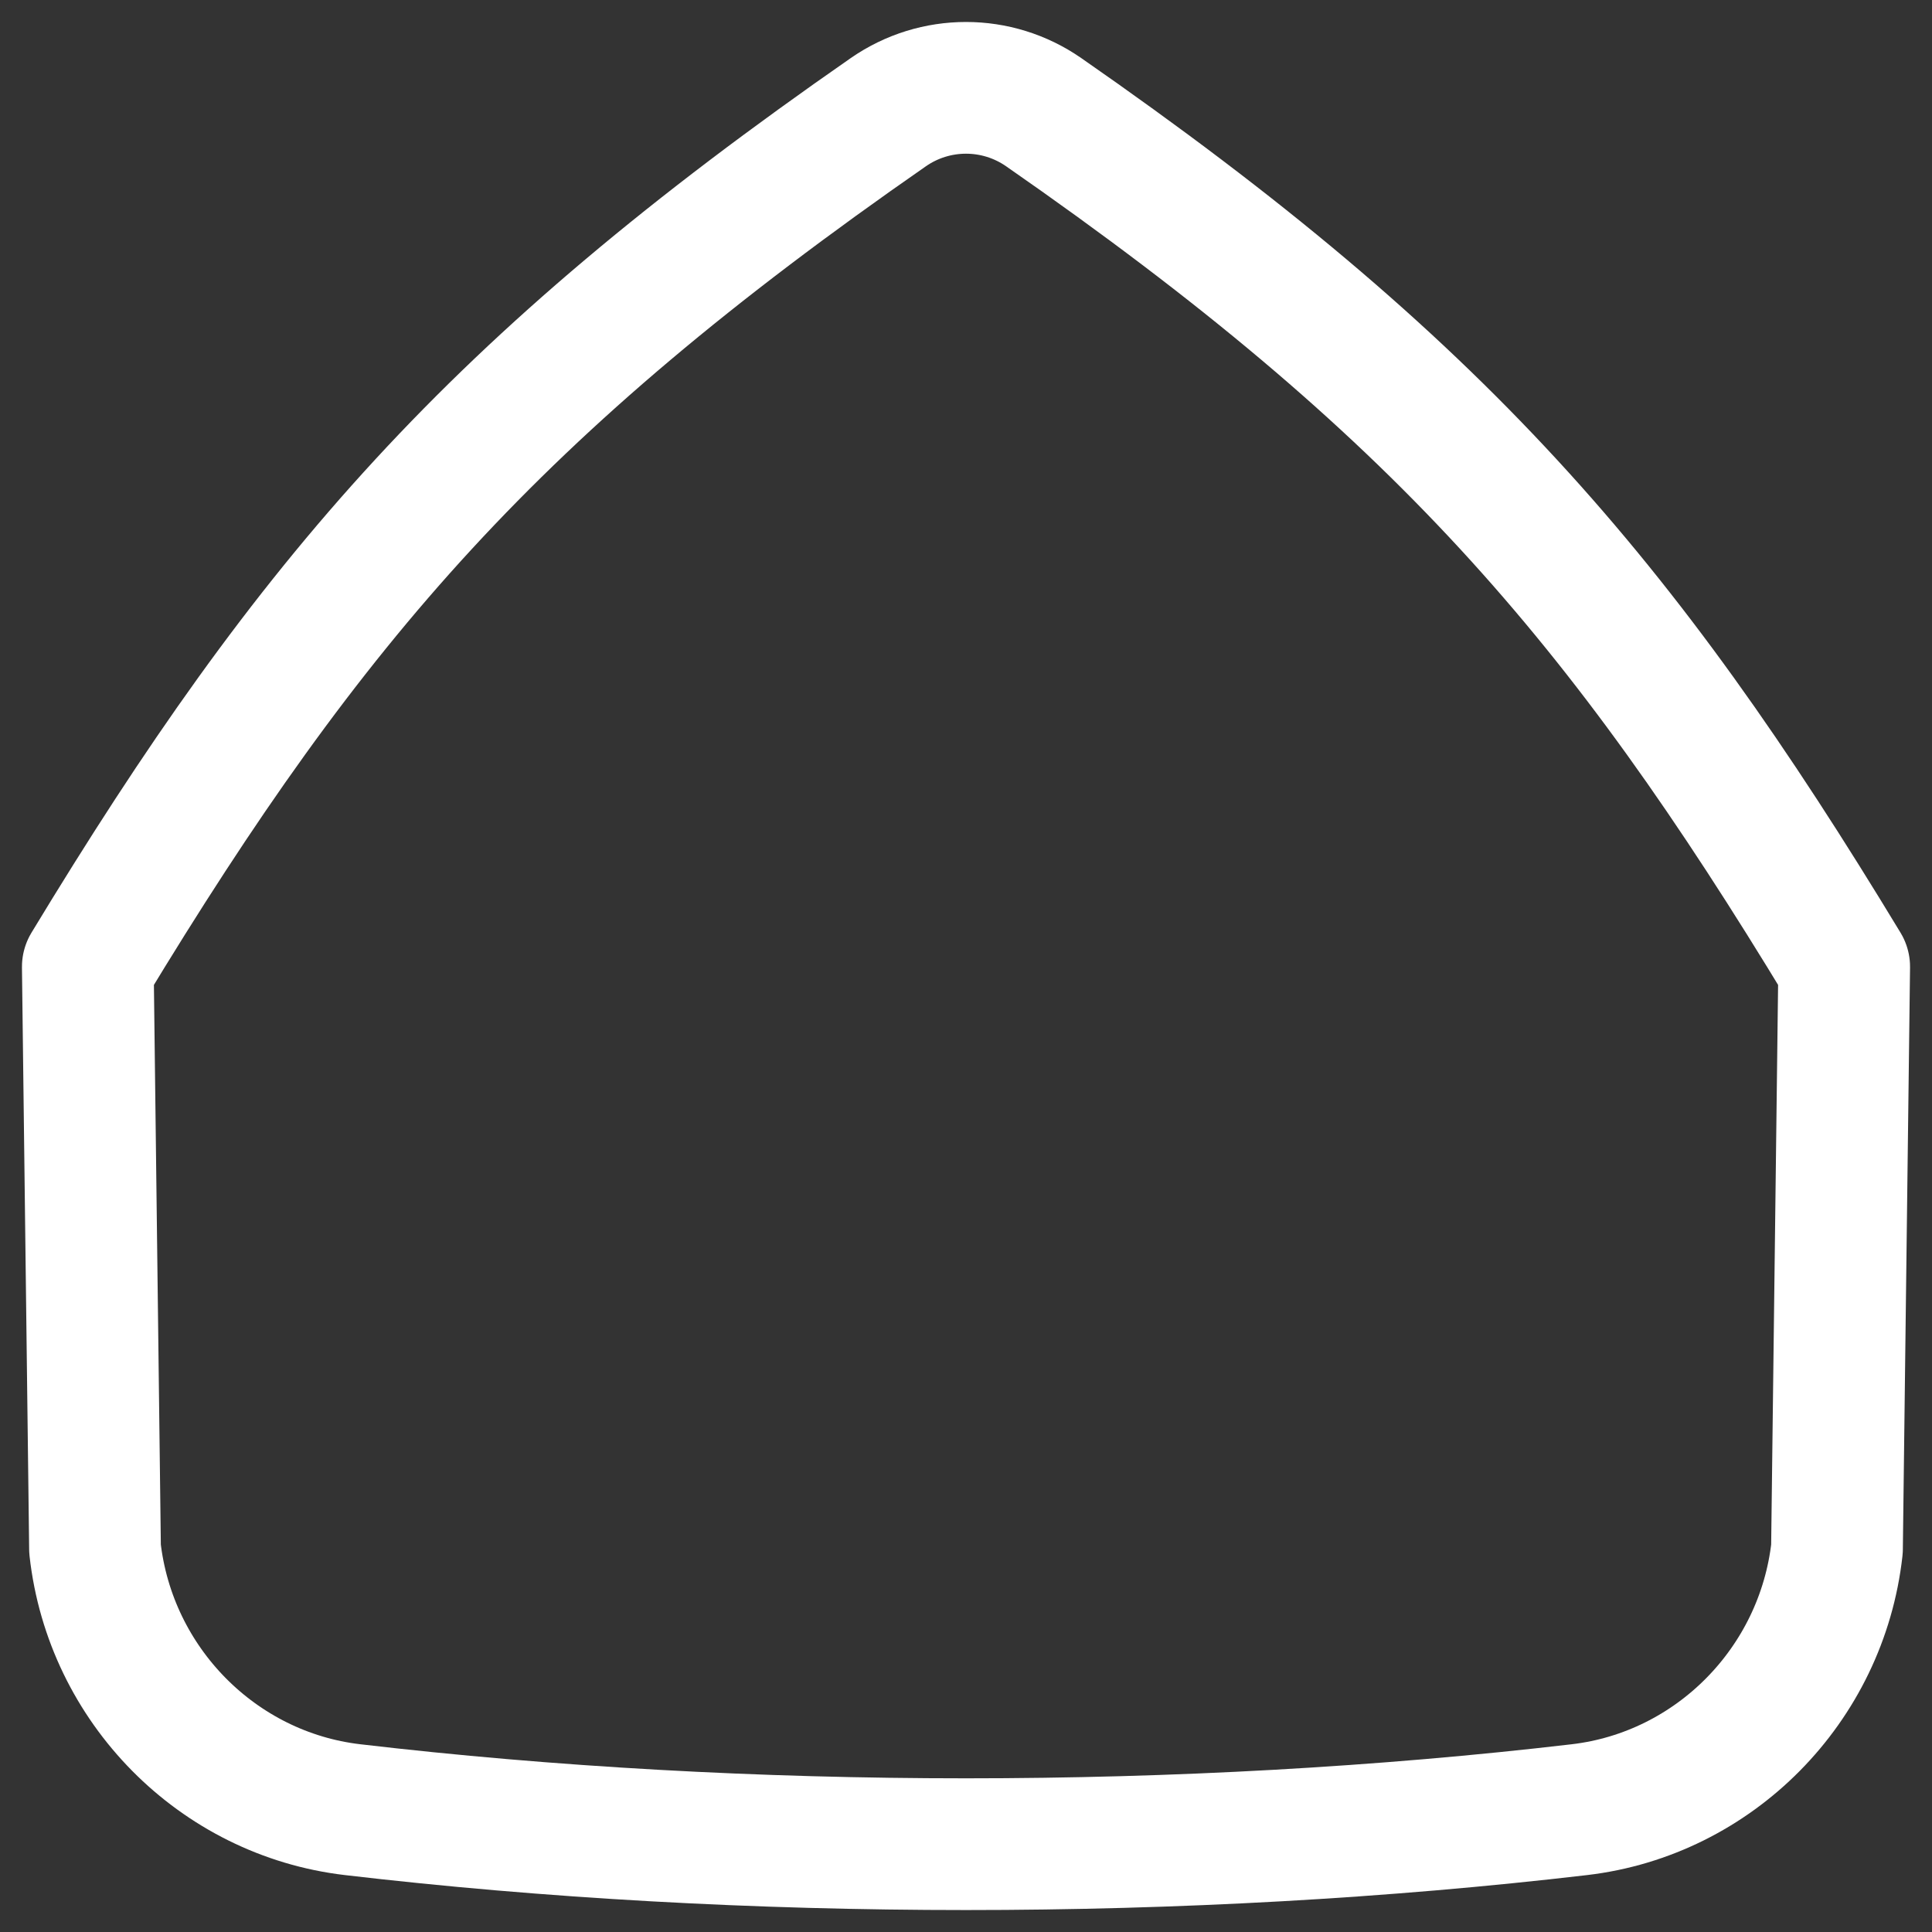 <svg width="22" height="22" viewBox="0 0 22 22" fill="none" xmlns="http://www.w3.org/2000/svg">
<rect x="0" y="0" width="22" height="22" fill="#333333" stroke="none"/>
<path d="M1.082 17.637L1 11.009C3.542 6.81 5.617 4.403 10.116 1.277C10.648 0.908 11.352 0.908 11.884 1.277C16.383 4.403 18.458 6.81 21 11.009L20.918 17.637C20.745 19.19 19.52 20.427 17.985 20.607C13.518 21.131 8.483 21.131 4.015 20.607C2.48 20.427 1.255 19.19 1.082 17.637Z" stroke="white" stroke-width="1.5" stroke-linejoin="round"/>
</svg>

